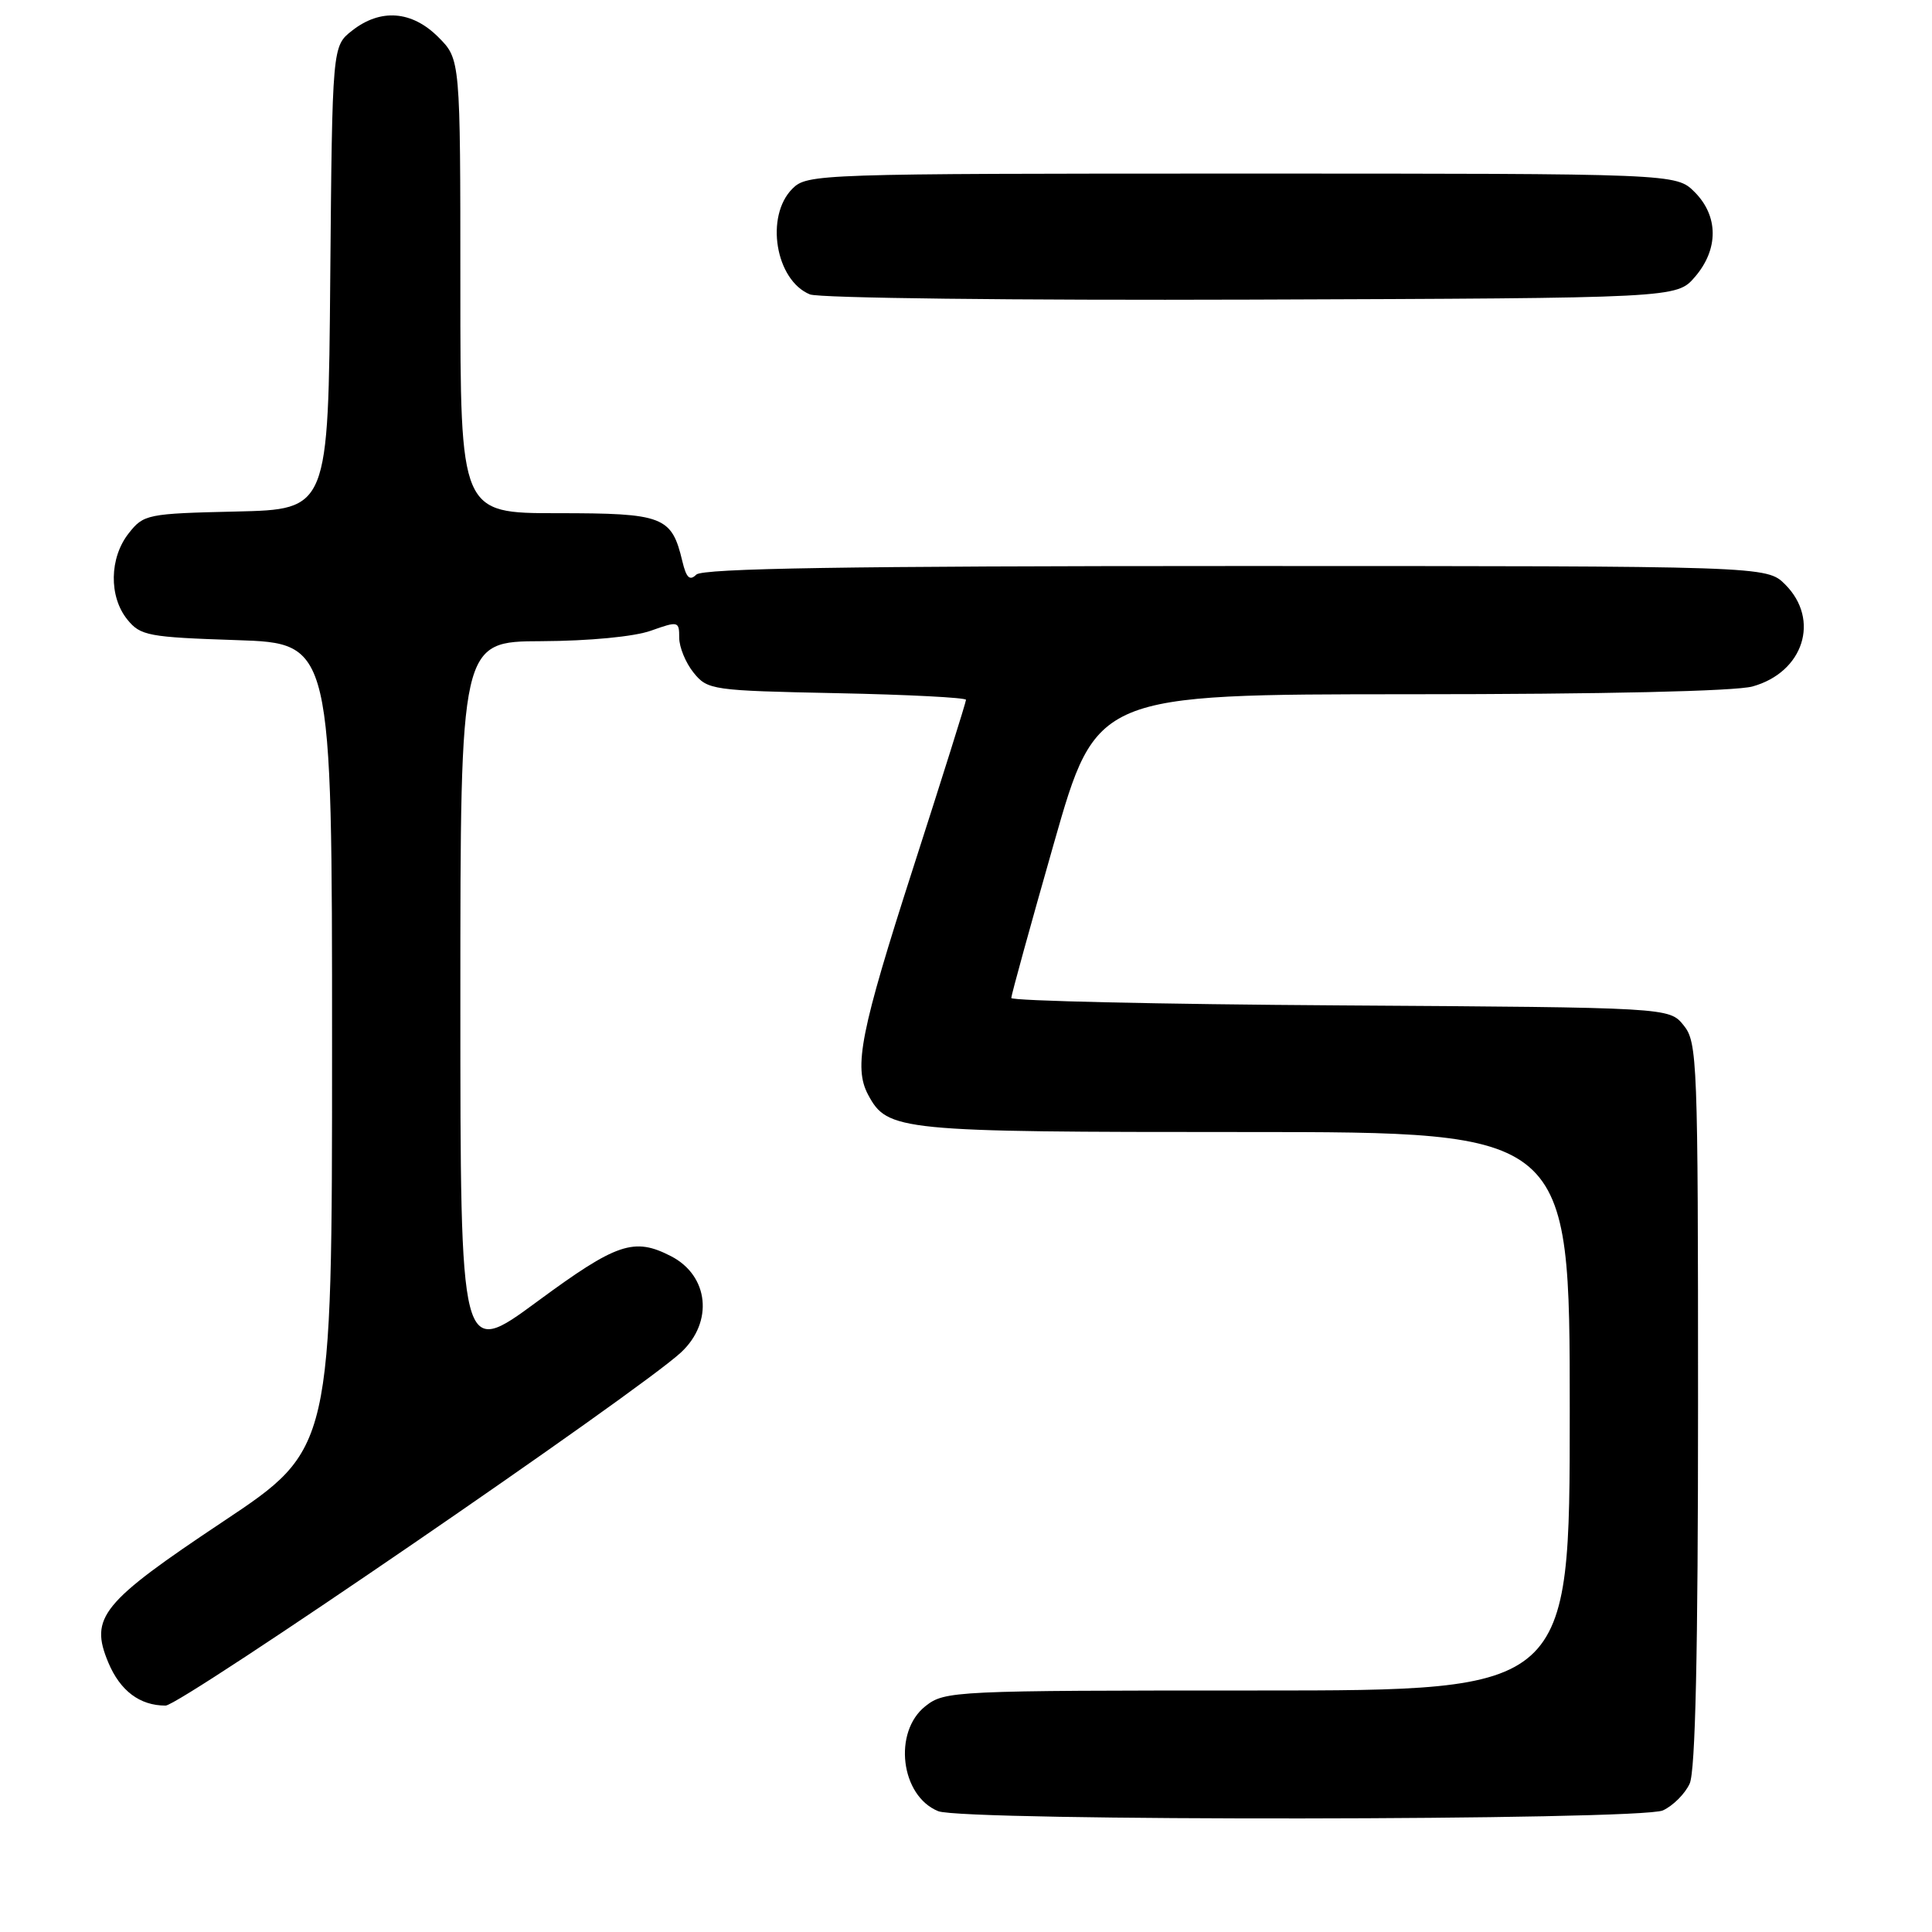 <?xml version="1.0" encoding="UTF-8" standalone="no"?>
<!DOCTYPE svg PUBLIC "-//W3C//DTD SVG 1.1//EN" "http://www.w3.org/Graphics/SVG/1.1/DTD/svg11.dtd" >
<svg xmlns="http://www.w3.org/2000/svg" xmlns:xlink="http://www.w3.org/1999/xlink" version="1.1" viewBox="0 0 256 256">
 <g >
 <path fill="currentColor"
d=" M 220.34 239.89 C 221.68 239.28 223.28 237.68 223.89 236.34 C 224.65 234.67 225.00 219.00 225.00 186.06 C 225.00 140.45 224.91 138.11 223.09 135.86 C 221.18 133.50 221.18 133.50 177.59 133.22 C 153.62 133.07 134.00 132.62 134.00 132.24 C 134.00 131.85 136.54 122.64 139.64 111.77 C 145.28 92.00 145.28 92.00 186.89 91.99 C 212.44 91.99 229.94 91.59 232.22 90.96 C 238.98 89.08 241.21 82.12 236.55 77.45 C 234.09 75.00 234.09 75.00 163.75 75.00 C 112.26 75.00 93.09 75.31 92.26 76.14 C 91.40 77.00 90.94 76.57 90.42 74.39 C 89.00 68.41 87.93 68.00 73.85 68.00 C 61.00 68.00 61.00 68.00 61.00 37.92 C 61.00 7.85 61.00 7.85 58.08 4.92 C 54.57 1.41 50.42 1.10 46.65 4.06 C 44.03 6.12 44.03 6.12 43.76 36.81 C 43.50 67.50 43.50 67.50 31.30 67.78 C 19.50 68.05 19.03 68.15 17.05 70.67 C 14.49 73.92 14.41 79.05 16.87 82.09 C 18.61 84.24 19.64 84.43 31.37 84.82 C 44.00 85.24 44.00 85.24 44.00 138.62 C 44.00 191.99 44.00 191.99 29.58 201.60 C 13.43 212.36 11.85 214.30 14.35 220.29 C 15.92 224.04 18.52 226.00 21.94 226.00 C 23.94 226.00 84.70 184.37 90.25 179.19 C 94.56 175.17 93.93 169.05 88.93 166.46 C 84.01 163.92 81.73 164.69 71.16 172.48 C 61.00 179.96 61.00 179.96 61.00 132.48 C 61.00 85.00 61.00 85.00 71.75 84.96 C 78.08 84.93 84.04 84.36 86.25 83.57 C 89.88 82.28 90.00 82.31 90.00 84.51 C 90.00 85.76 90.86 87.84 91.91 89.14 C 93.76 91.43 94.36 91.51 110.91 91.85 C 120.31 92.04 128.00 92.44 128.00 92.73 C 128.00 93.03 124.85 103.05 121.00 115.00 C 114.02 136.67 113.08 141.41 115.03 145.06 C 117.60 149.86 119.03 150.00 164.95 150.00 C 208.00 150.00 208.00 150.00 208.00 187.00 C 208.00 224.00 208.00 224.00 166.63 224.00 C 126.30 224.00 125.20 224.05 122.63 226.07 C 118.30 229.48 119.33 237.98 124.32 239.99 C 127.66 241.34 217.37 241.24 220.34 239.89 Z  M 224.59 36.69 C 227.74 33.03 227.72 28.63 224.55 25.45 C 222.09 23.00 222.09 23.00 164.55 23.00 C 108.33 23.00 106.95 23.05 105.00 25.00 C 101.35 28.65 102.75 37.14 107.32 39.01 C 108.53 39.50 134.55 39.81 165.84 39.70 C 222.17 39.50 222.17 39.50 224.59 36.69 Z "/>
</g>
</svg>